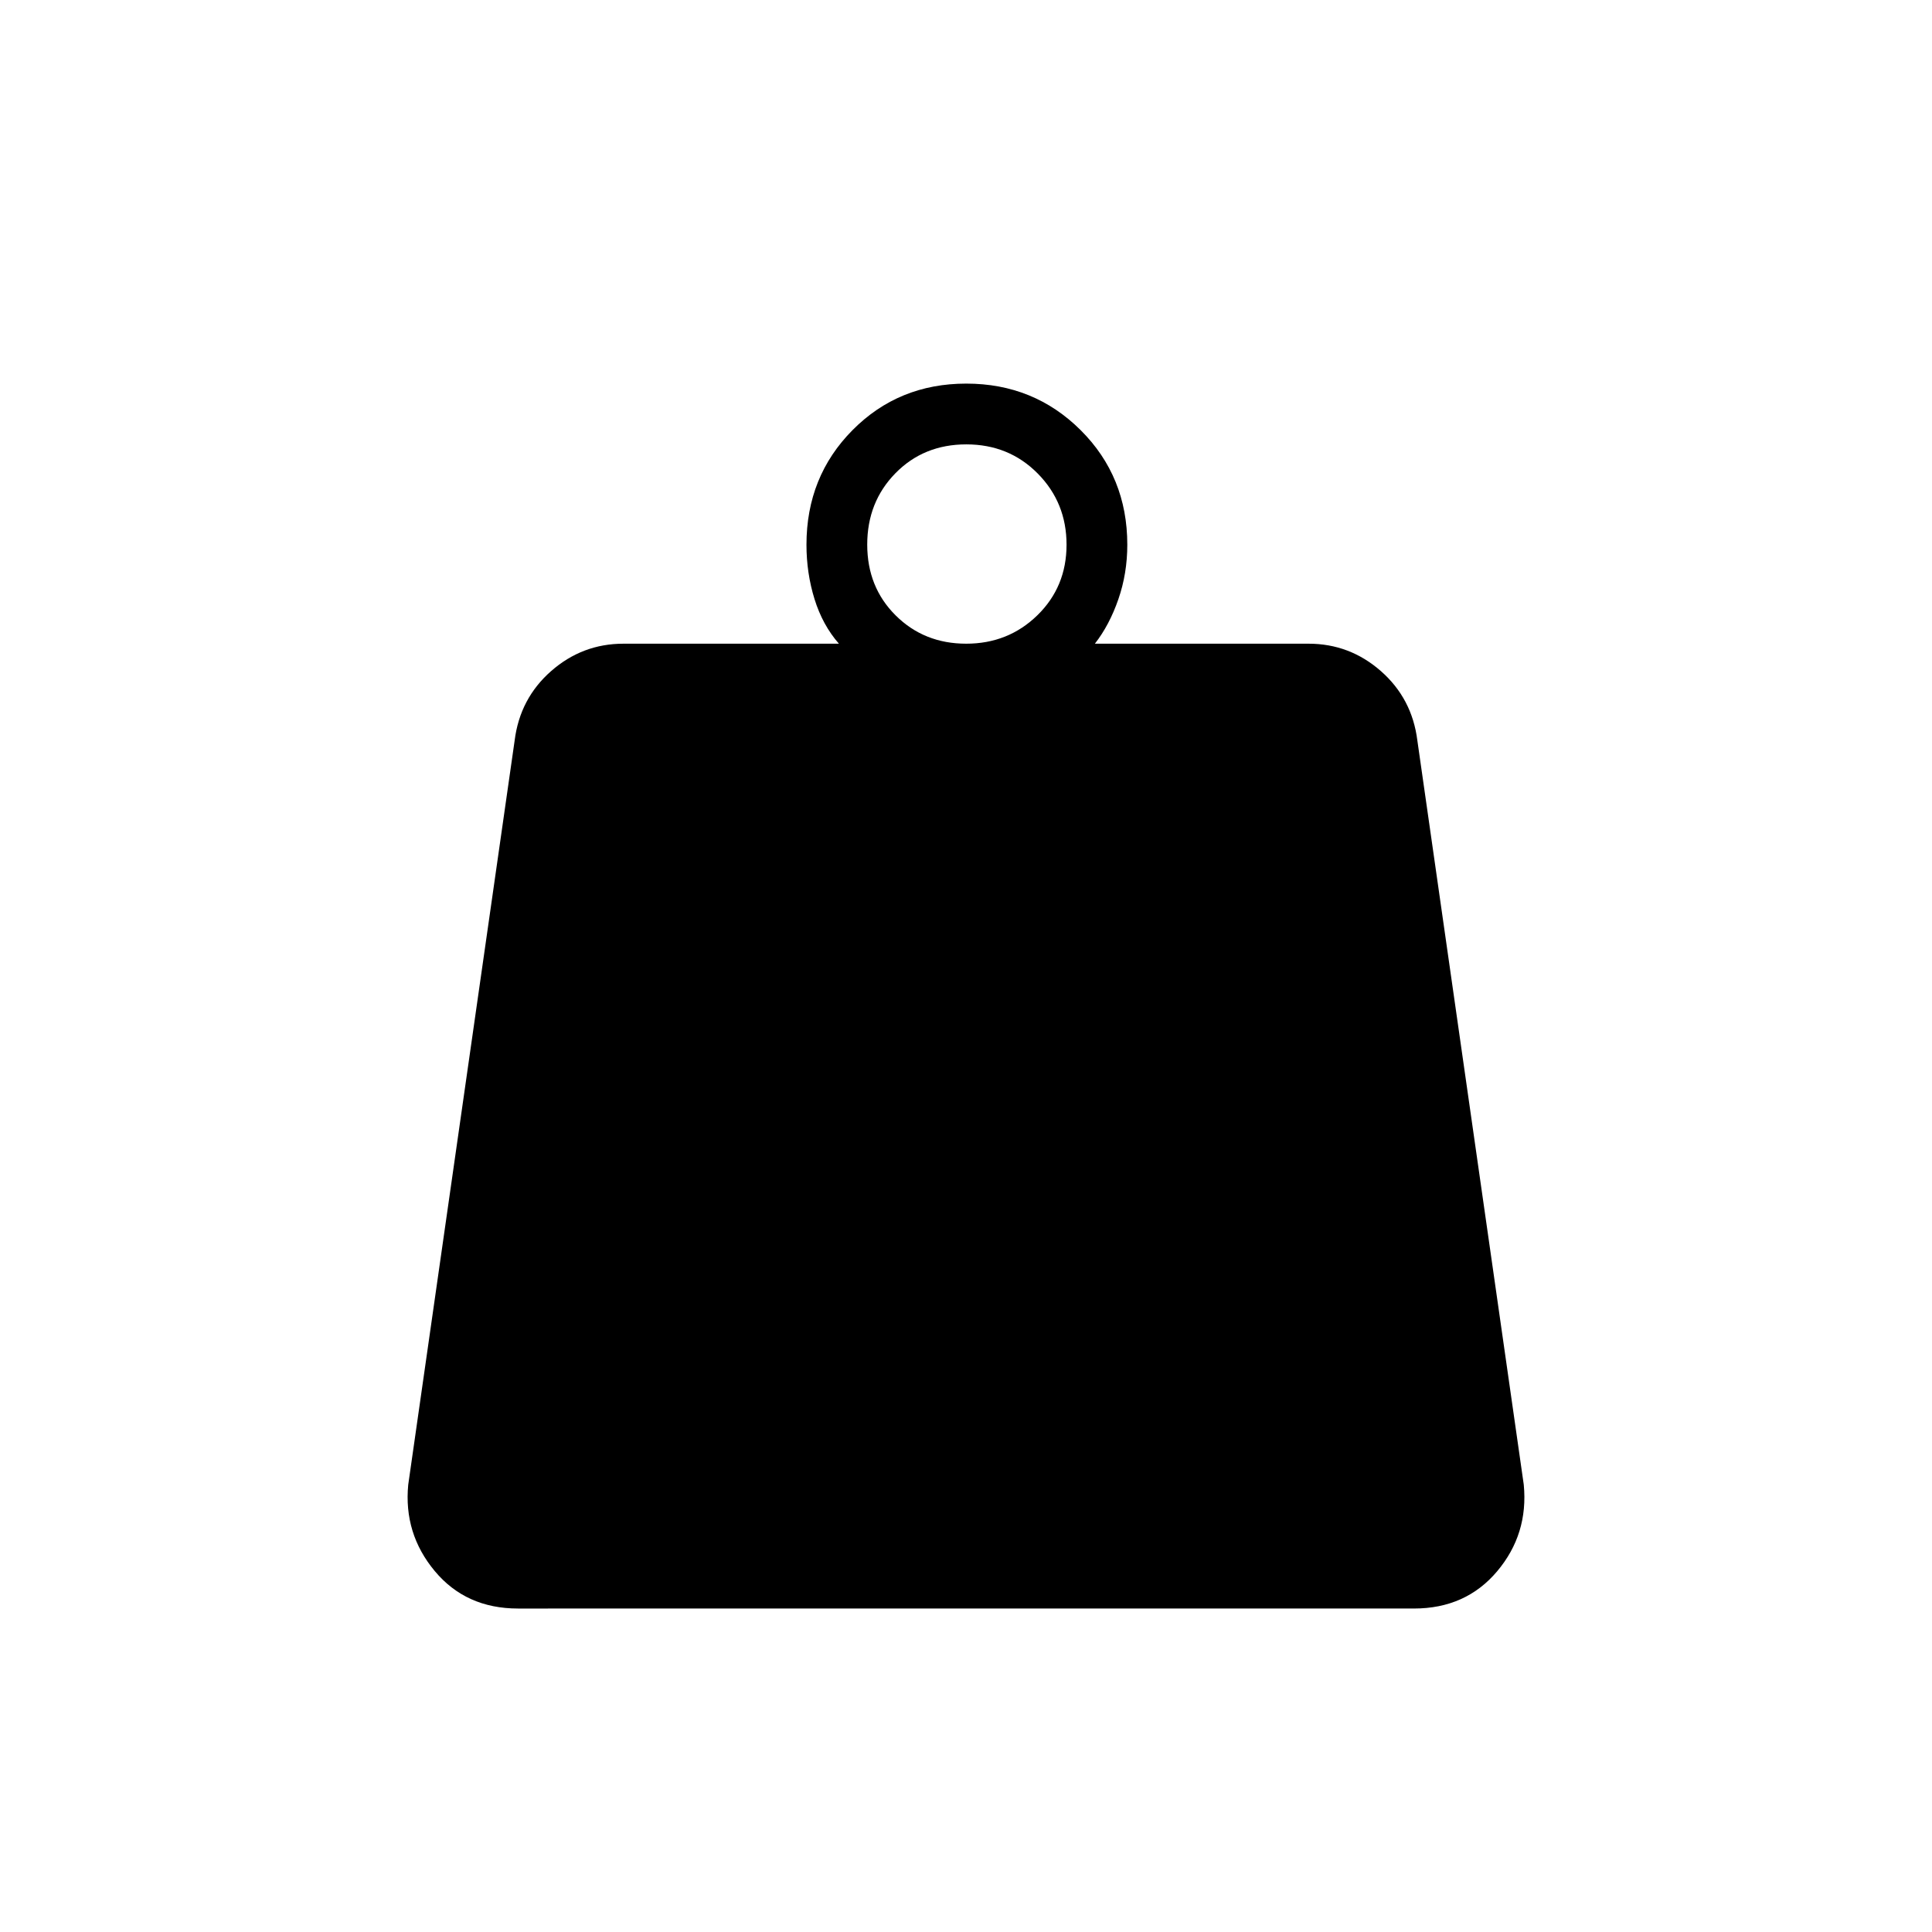 <svg xmlns="http://www.w3.org/2000/svg" height="48" viewBox="0 -960 960 960" width="48"><path d="M480.1-640.15q20.9 0 35.38-14.14 14.48-14.14 14.48-35.04t-14.32-35.38q-14.31-14.48-35.48-14.48-21.16 0-35.2 14.31-14.04 14.32-14.04 35.48 0 21.17 14.14 35.21t35.04 14.04Zm63.94 0h106.19q20.41 0 35.92 13.61 15.5 13.62 18.12 34.46l52.88 369.81q2.35 24.54-13.23 43.04-15.59 18.5-41.34 18.5H257.42q-25.88 0-41.4-18.63-15.52-18.62-13.17-42.91l52.88-369.81q2.62-20.84 18.12-34.46 15.51-13.61 35.92-13.61h107.08q-8.12-9.27-12.12-22.18-4-12.9-4-27 0-33.87 22.9-56.96 22.91-23.1 56.5-23.1 33.6 0 56.81 23.1 23.21 23.09 23.21 56.96 0 14.26-4.44 27.08-4.44 12.83-11.67 22.1Z"/></svg>